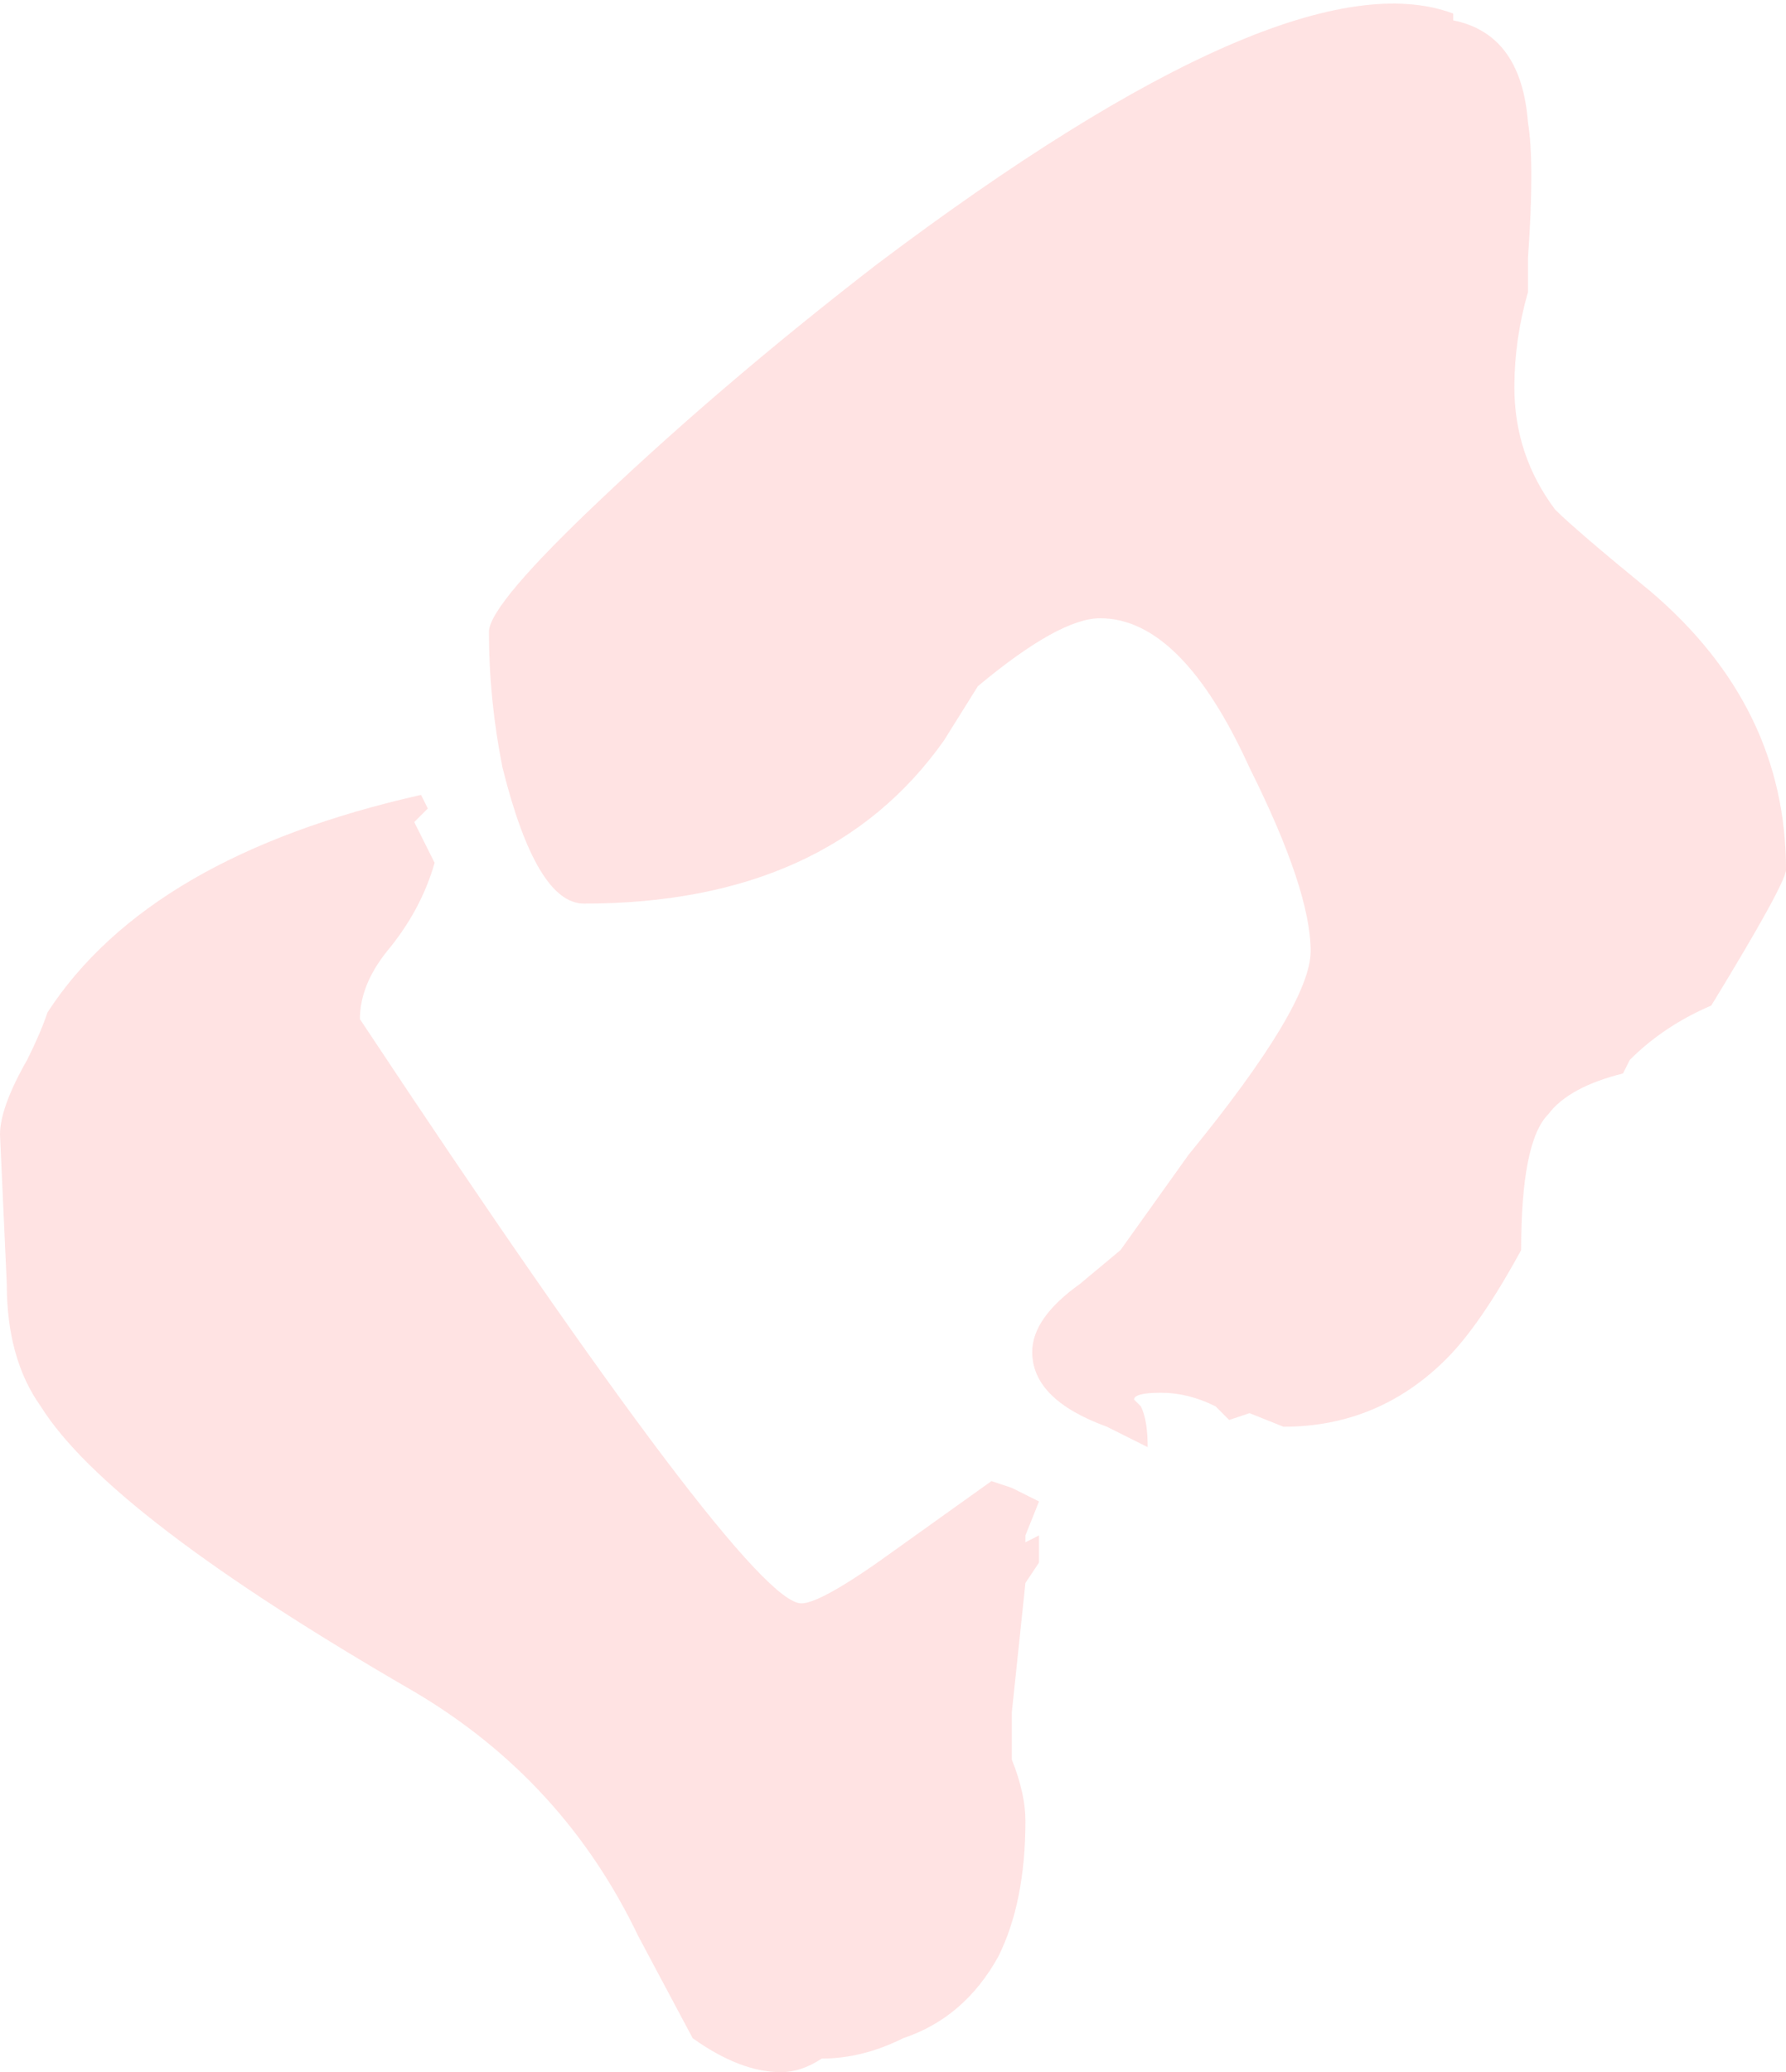 <?xml version="1.0" encoding="UTF-8" standalone="no"?>
<svg xmlns:ffdec="https://www.free-decompiler.com/flash" xmlns:xlink="http://www.w3.org/1999/xlink" ffdec:objectType="shape" height="15.25px" width="13.15px" xmlns="http://www.w3.org/2000/svg">
  <g transform="matrix(1.0, 0.0, 0.0, 1.0, 6.45, 25.65)">
    <path d="M4.25 -25.55 L4.25 -25.5 Q4.75 -25.4 4.8 -24.75 4.85 -24.45 4.8 -23.75 L4.8 -23.5 Q4.7 -23.15 4.7 -22.8 4.7 -22.3 5.0 -21.9 5.15 -21.75 5.7 -21.3 6.7 -20.45 6.7 -19.25 6.7 -19.15 6.15 -18.25 5.8 -18.1 5.55 -17.85 L5.5 -17.75 Q5.1 -17.65 4.95 -17.45 4.75 -17.25 4.75 -16.45 4.45 -15.9 4.2 -15.65 3.7 -15.15 3.0 -15.15 L2.75 -15.25 2.6 -15.2 2.5 -15.3 Q2.3 -15.4 2.1 -15.4 1.9 -15.4 1.9 -15.35 L1.95 -15.3 Q2.0 -15.2 2.0 -15.0 L1.7 -15.15 Q1.15 -15.35 1.15 -15.7 1.15 -15.95 1.5 -16.2 L1.8 -16.45 2.3 -17.15 Q3.2 -18.25 3.2 -18.65 3.2 -19.1 2.75 -20.0 2.25 -21.1 1.65 -21.1 1.35 -21.1 0.75 -20.6 L0.5 -20.2 Q-0.35 -19.0 -2.15 -19.0 -2.5 -19.0 -2.75 -20.0 -2.85 -20.5 -2.85 -21.0 -2.85 -21.2 -2.0 -22.0 -1.1 -22.85 0.0 -23.7 3.05 -26.0 4.25 -25.55 M1.2 -14.6 L1.1 -14.35 1.1 -14.3 1.2 -14.35 1.2 -14.15 1.1 -14.0 1.0 -13.05 1.0 -12.7 Q1.1 -12.45 1.1 -12.25 1.1 -11.65 0.9 -11.25 0.65 -10.8 0.2 -10.65 -0.1 -10.5 -0.4 -10.5 -0.55 -10.4 -0.7 -10.4 -1.0 -10.4 -1.35 -10.65 L-1.75 -11.4 Q-2.3 -12.55 -3.4 -13.2 -5.65 -14.5 -6.15 -15.3 -6.4 -15.65 -6.4 -16.2 L-6.45 -17.3 Q-6.45 -17.5 -6.25 -17.85 -6.15 -18.05 -6.1 -18.2 -5.35 -19.35 -3.35 -19.8 L-3.3 -19.7 -3.4 -19.6 -3.25 -19.3 Q-3.35 -18.95 -3.6 -18.65 -3.8 -18.4 -3.8 -18.15 -0.95 -13.85 -0.55 -13.85 -0.4 -13.85 0.15 -14.25 L0.85 -14.75 1.0 -14.7 Q1.1 -14.65 1.2 -14.6" fill="#ffd9d9" fill-opacity="0.753" fill-rule="evenodd" stroke="none"/>
  </g>
</svg>
